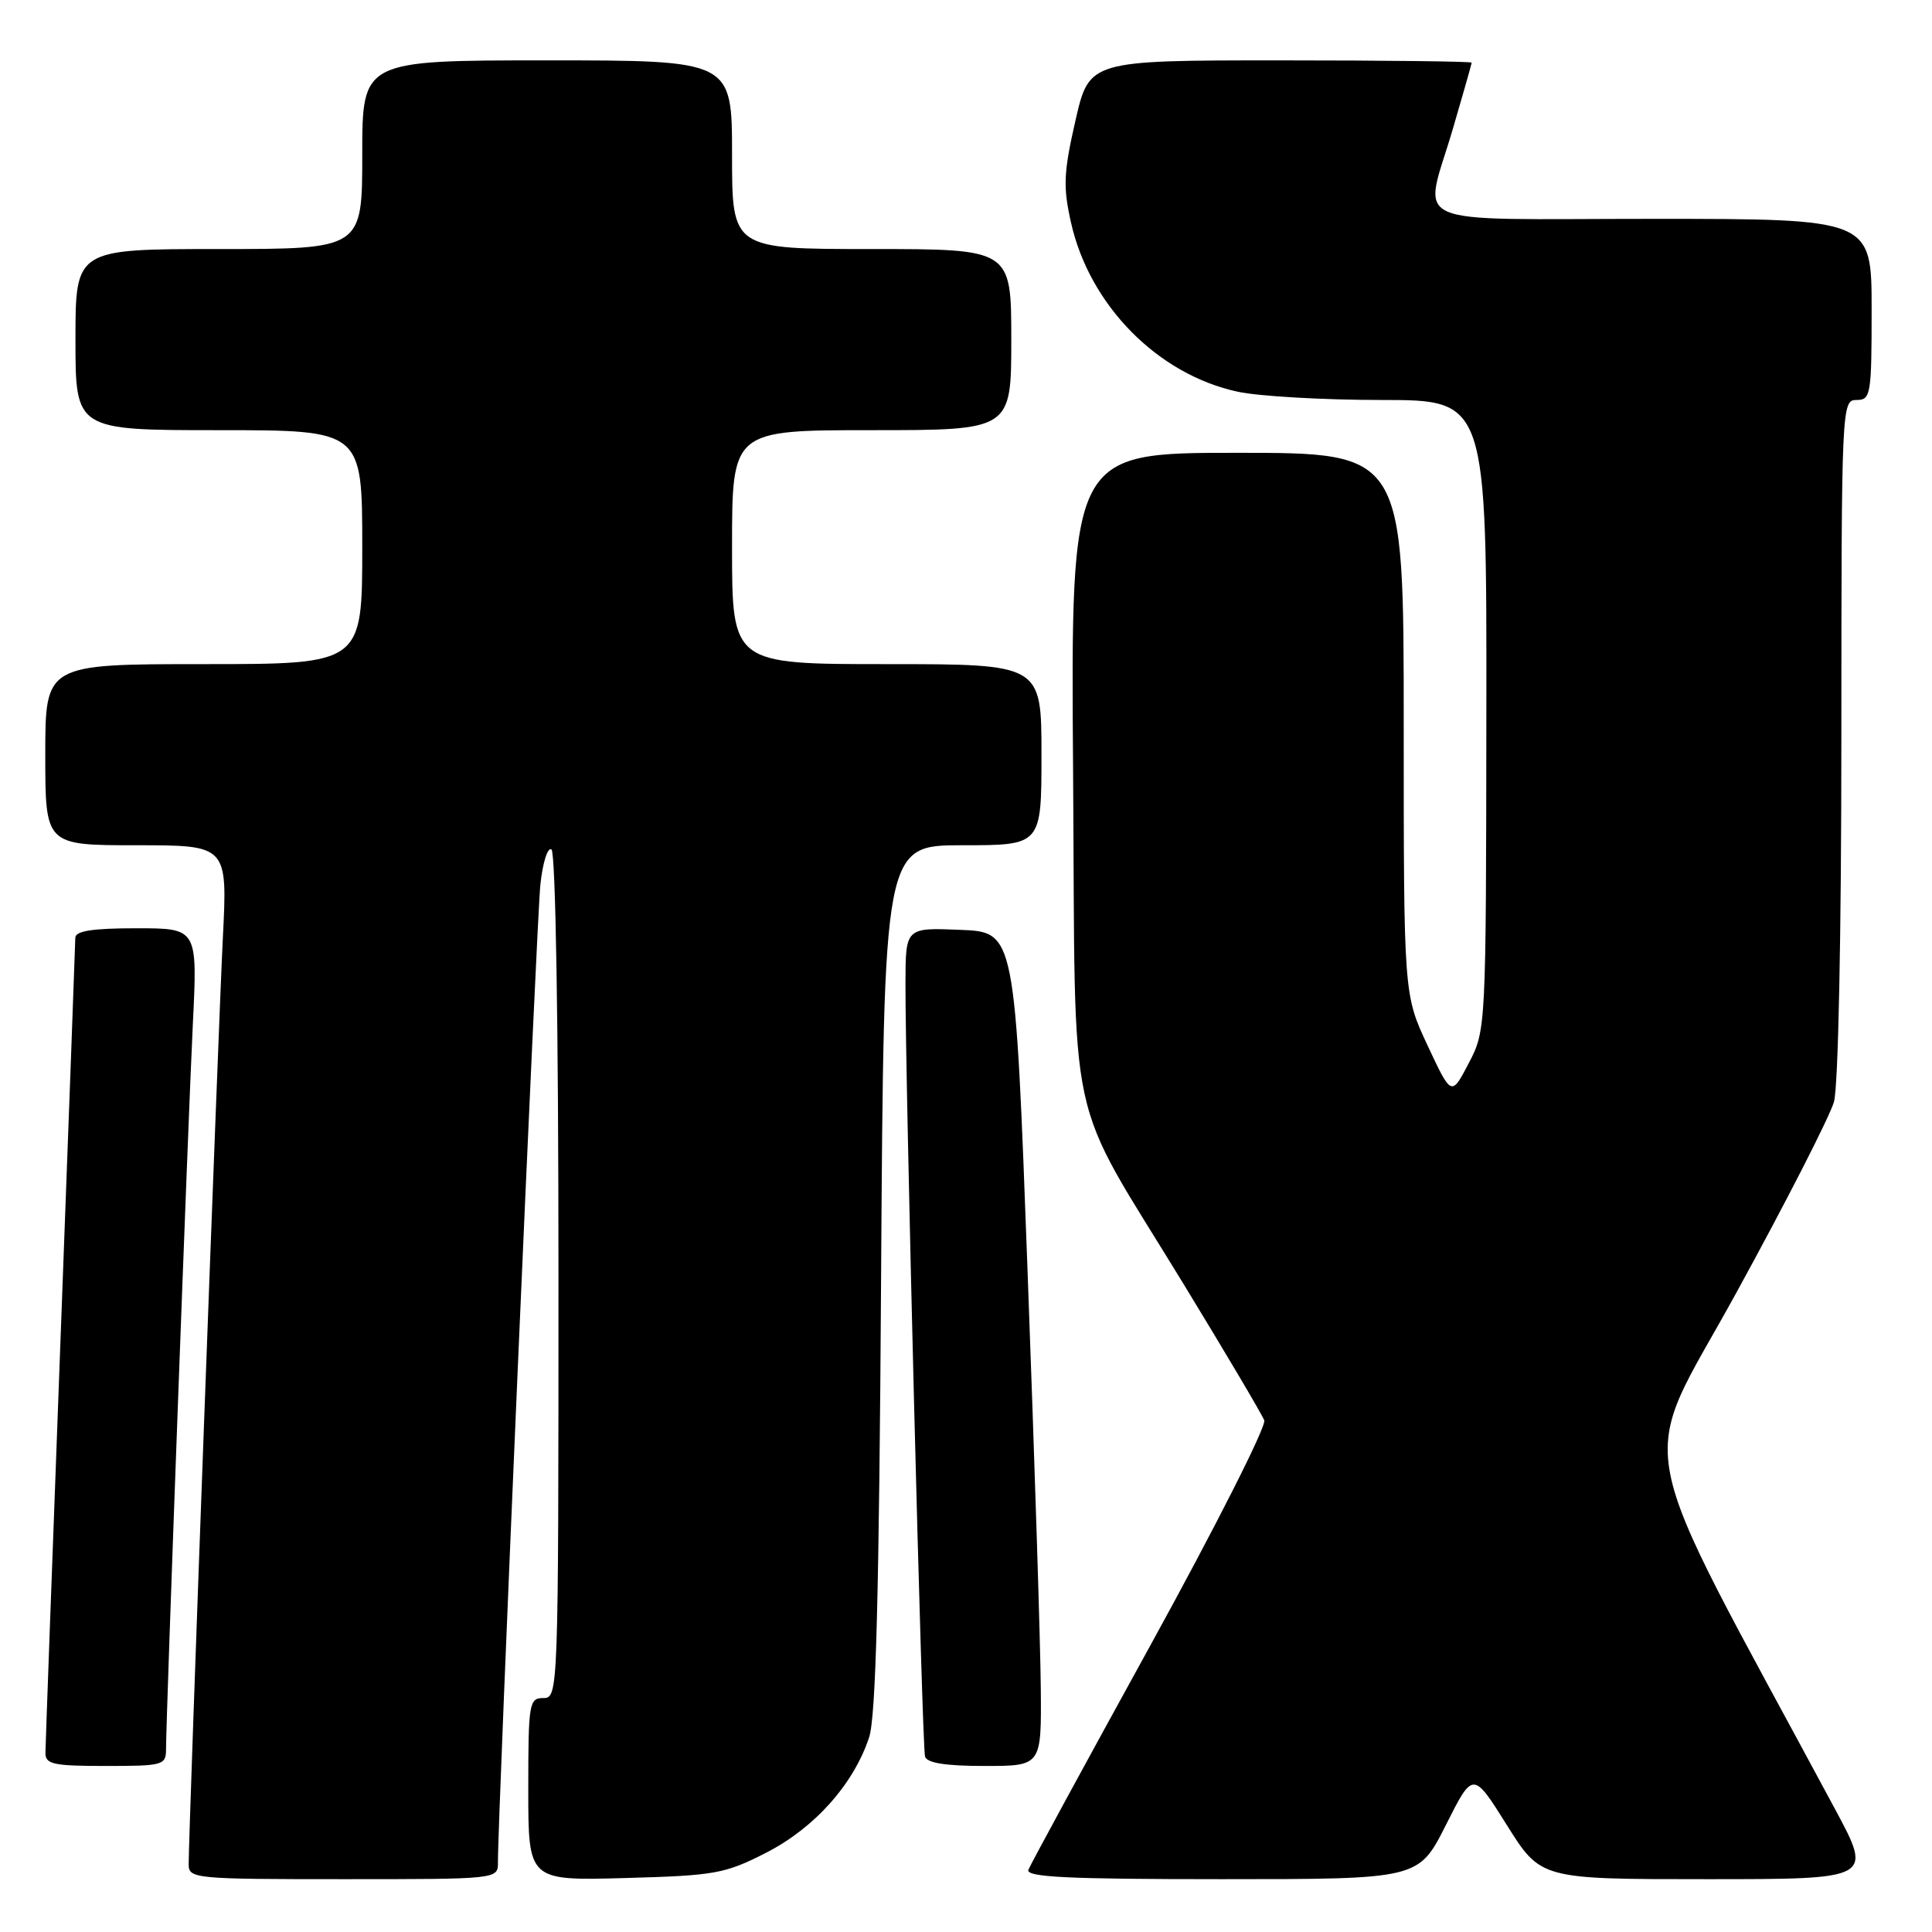 <?xml version="1.0" encoding="UTF-8" standalone="no"?>
<!DOCTYPE svg PUBLIC "-//W3C//DTD SVG 1.1//EN" "http://www.w3.org/Graphics/SVG/1.1/DTD/svg11.dtd" >
<svg xmlns="http://www.w3.org/2000/svg" xmlns:xlink="http://www.w3.org/1999/xlink" version="1.1" viewBox="0 0 256 256">
 <g >
 <path fill="currentColor"
d=" M 65.98 246.75 C 65.94 241.22 71.11 121.94 71.60 117.24 C 71.90 114.34 72.56 112.23 73.07 112.55 C 73.62 112.89 74.00 135.81 74.00 169.06 C 74.00 224.33 73.98 225.00 72.00 225.00 C 70.11 225.00 70.00 225.67 70.00 237.10 C 70.00 249.20 70.00 249.20 82.82 248.85 C 94.76 248.52 96.05 248.29 101.53 245.49 C 107.93 242.21 113.10 236.43 115.16 230.22 C 116.06 227.50 116.49 211.20 116.75 169.25 C 117.11 112.00 117.11 112.00 127.55 112.00 C 138.00 112.00 138.00 112.00 138.00 100.00 C 138.00 88.00 138.00 88.00 117.50 88.00 C 97.00 88.00 97.00 88.00 97.00 72.50 C 97.00 57.00 97.00 57.00 115.50 57.00 C 134.00 57.00 134.00 57.00 134.00 45.00 C 134.00 33.00 134.00 33.00 115.50 33.00 C 97.00 33.00 97.00 33.00 97.00 20.50 C 97.00 8.00 97.00 8.00 72.50 8.00 C 48.00 8.00 48.00 8.00 48.00 20.50 C 48.00 33.00 48.00 33.00 29.00 33.00 C 10.00 33.00 10.00 33.00 10.00 45.00 C 10.00 57.00 10.00 57.00 29.00 57.00 C 48.00 57.00 48.00 57.00 48.00 72.50 C 48.00 88.00 48.00 88.00 27.00 88.00 C 6.00 88.00 6.00 88.00 6.00 100.00 C 6.00 112.00 6.00 112.00 18.08 112.00 C 30.15 112.00 30.15 112.00 29.53 124.25 C 28.95 135.70 25.00 242.67 25.00 247.02 C 25.00 248.93 25.72 249.00 45.50 249.00 C 66.00 249.00 66.00 249.00 65.98 246.75 Z  M 191.58 241.84 C 195.18 234.68 195.18 234.68 199.67 241.84 C 204.16 249.00 204.16 249.00 226.15 249.00 C 248.14 249.00 248.14 249.00 243.17 239.75 C 215.52 188.30 216.87 195.40 230.07 171.30 C 236.65 159.31 242.46 147.93 243.01 146.00 C 243.58 143.95 243.99 124.01 243.99 97.75 C 244.00 53.67 244.03 53.00 246.00 53.00 C 247.89 53.00 248.00 52.33 248.00 41.00 C 248.00 29.00 248.00 29.00 219.00 29.00 C 185.57 29.00 188.61 30.37 192.52 17.05 C 193.88 12.40 195.00 8.47 195.00 8.30 C 195.00 8.14 183.60 8.00 169.66 8.00 C 144.33 8.00 144.33 8.00 142.50 15.99 C 140.93 22.87 140.85 24.75 141.91 29.48 C 144.36 40.45 153.42 49.64 164.03 51.91 C 166.82 52.51 175.38 53.00 183.05 53.00 C 197.00 53.00 197.00 53.00 196.95 94.75 C 196.91 136.31 196.90 136.52 194.61 140.89 C 192.32 145.28 192.32 145.28 189.16 138.53 C 186.00 131.78 186.00 131.78 186.00 95.89 C 186.00 60.00 186.00 60.00 163.94 60.00 C 141.88 60.00 141.88 60.00 142.19 102.25 C 142.55 151.42 140.98 144.15 156.83 170.14 C 162.41 179.29 167.22 187.42 167.52 188.20 C 167.82 188.98 161.02 202.41 152.41 218.06 C 143.80 233.70 136.54 247.06 136.27 247.75 C 135.89 248.73 141.41 249.00 161.88 249.00 C 187.97 249.00 187.97 249.00 191.58 241.84 Z  M 22.00 231.75 C 22.01 227.37 24.93 148.32 25.55 135.75 C 26.18 123.00 26.18 123.00 18.09 123.00 C 12.29 123.00 10.00 123.35 9.98 124.25 C 9.97 124.94 9.08 149.12 8.00 178.00 C 6.92 206.88 6.03 231.29 6.02 232.25 C 6.00 233.77 7.04 234.00 14.00 234.00 C 21.63 234.00 22.00 233.90 22.00 231.75 Z  M 137.91 223.75 C 137.87 218.11 137.08 193.25 136.16 168.50 C 134.50 123.50 134.50 123.50 127.25 123.21 C 120.00 122.91 120.00 122.91 119.98 130.21 C 119.94 142.90 122.18 231.44 122.57 232.75 C 122.82 233.61 125.31 234.00 130.47 234.00 C 138.00 234.00 138.00 234.00 137.91 223.75 Z "/>
</g>
</svg>